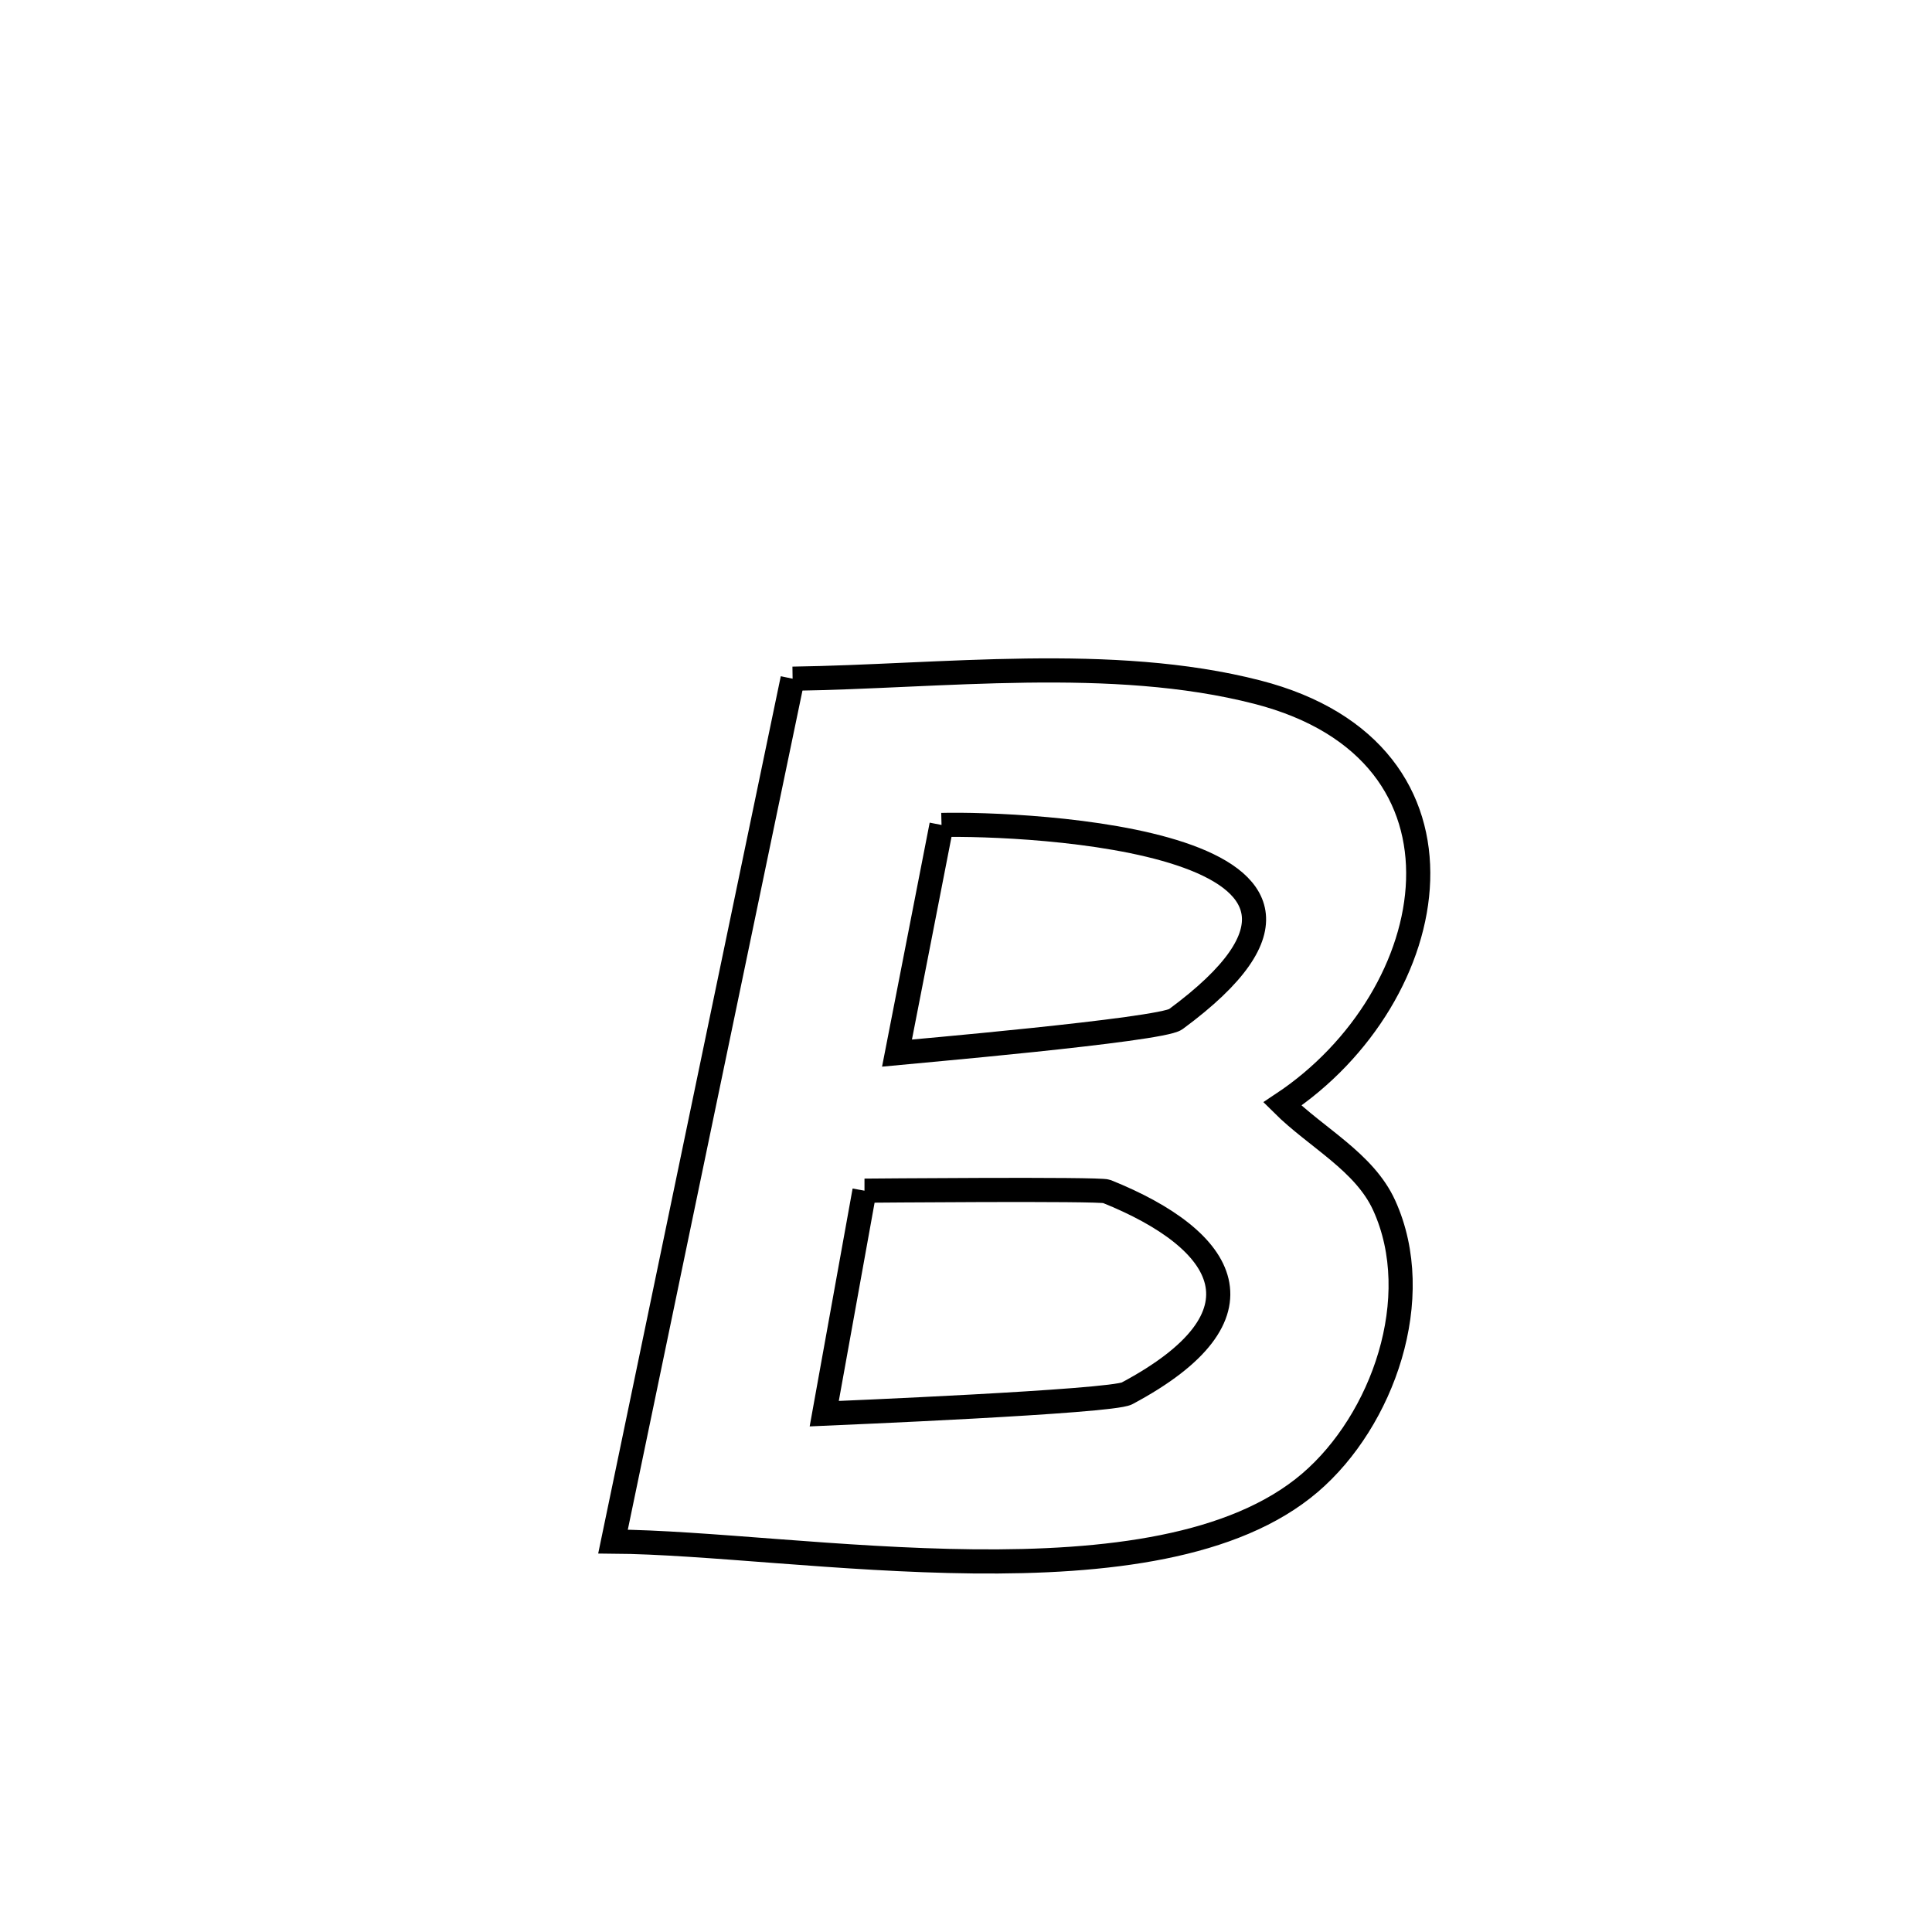 <svg xmlns="http://www.w3.org/2000/svg" viewBox="0.0 0.0 24.0 24.0" height="200px" width="200px"><path fill="none" stroke="black" stroke-width=".3" stroke-opacity="1.0"  filling="0" d="M9.846 8.431 L9.846 8.431 C11.688 8.405 13.811 8.133 15.619 8.598 C18.518 9.344 17.943 12.378 15.93 13.714 L15.93 13.714 C16.352 14.134 16.949 14.433 17.195 14.974 C17.718 16.124 17.175 17.647 16.275 18.418 C15.332 19.226 13.736 19.413 12.091 19.396 C10.447 19.379 8.753 19.158 7.615 19.15 L7.615 19.15 C7.987 17.363 8.359 15.577 8.73 13.79 C9.102 12.004 9.474 10.217 9.846 8.431 L9.846 8.431"></path>
<path fill="none" stroke="black" stroke-width=".3" stroke-opacity="1.0"  filling="0" d="M11.696 10.248 L11.696 10.248 C12.703 10.223 17.638 10.427 14.605 12.661 C14.423 12.796 11.223 13.073 11.143 13.081 L11.143 13.081 C11.235 12.609 11.597 10.755 11.696 10.248 L11.696 10.248"></path>
<path fill="none" stroke="black" stroke-width=".3" stroke-opacity="1.0"  filling="0" d="M10.739 14.791 L10.739 14.791 C10.747 14.791 13.659 14.765 13.746 14.8 C15.253 15.406 15.806 16.345 14 17.309 C13.804 17.414 10.35 17.556 10.239 17.561 L10.239 17.561 C10.406 16.638 10.572 15.715 10.739 14.791 L10.739 14.791"></path></svg>